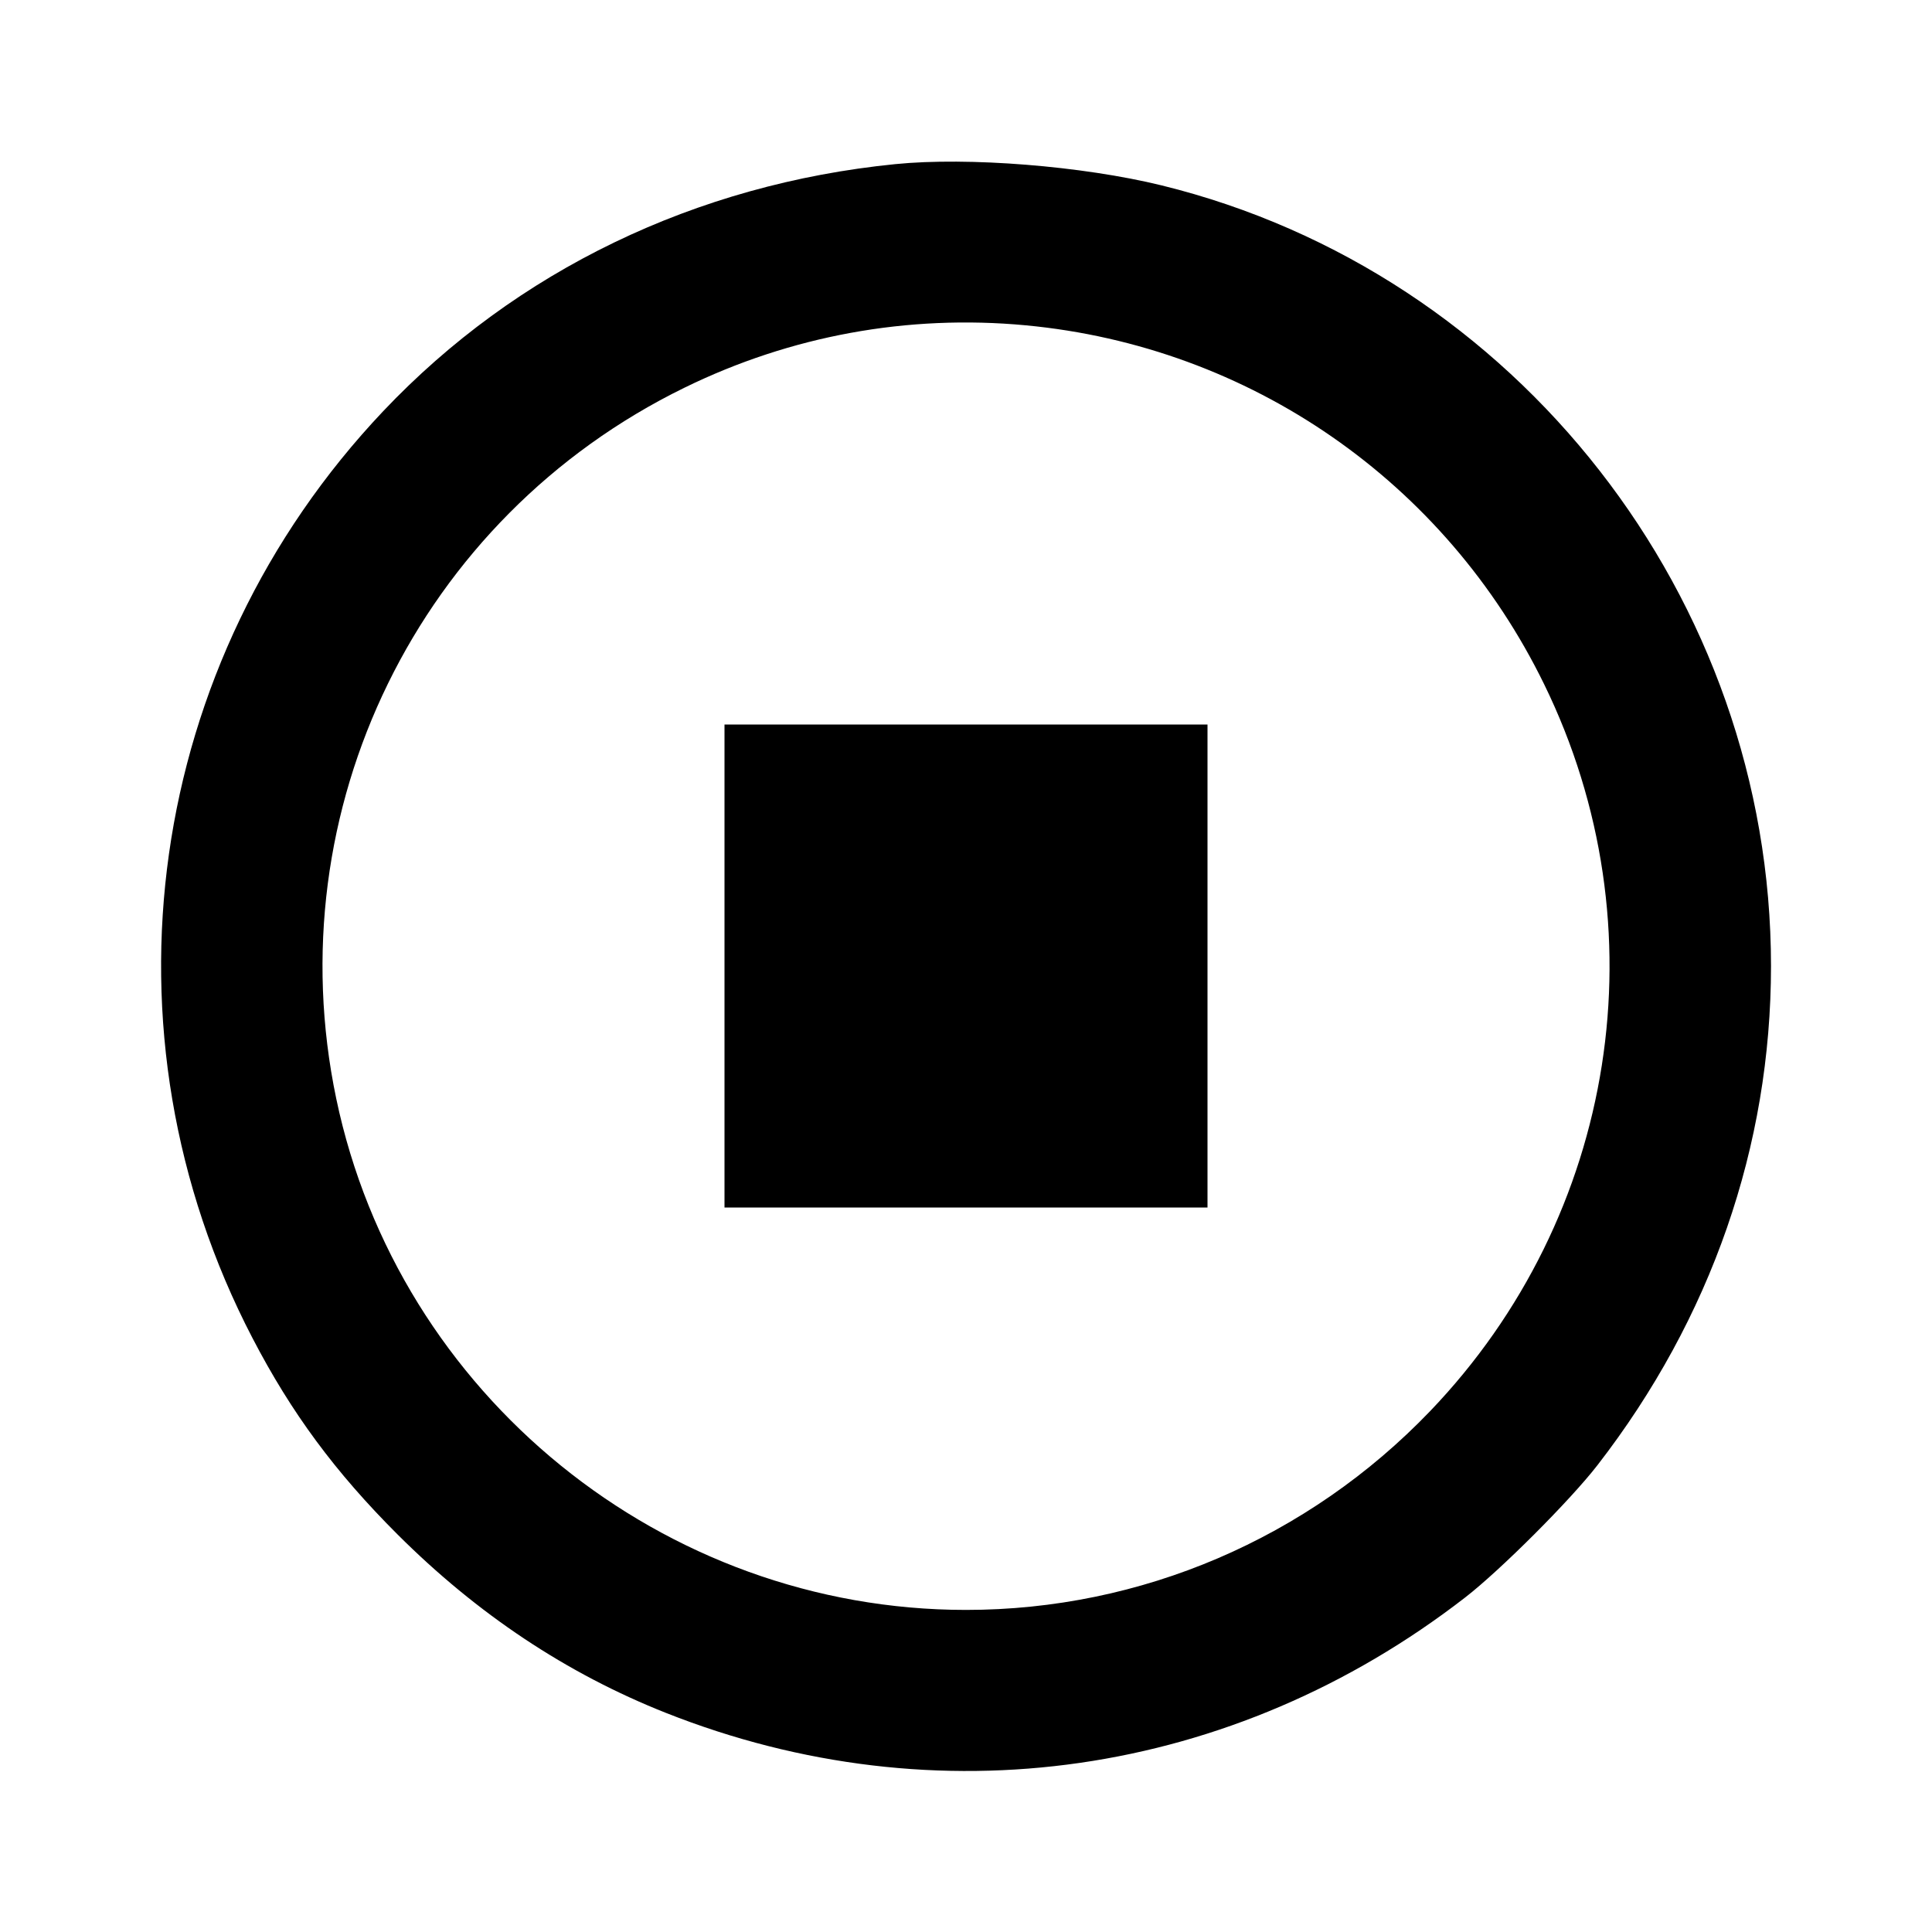 <svg viewBox="0 0 24 24" xmlns="http://www.w3.org/2000/svg"><path d="M11.120 2.039 C 8.641 2.287,6.414 3.362,4.761 5.107 C 1.806 8.228,1.158 12.819,3.137 16.623 C 3.620 17.552,4.164 18.288,4.938 19.061 C 5.930 20.051,7.038 20.789,8.272 21.278 C 11.634 22.610,15.313 22.080,18.200 19.845 C 18.637 19.507,19.507 18.637,19.845 18.200 C 21.256 16.378,22.000 14.236,22.000 12.000 C 22.000 7.432,18.842 3.387,14.430 2.303 C 13.446 2.062,12.028 1.948,11.120 2.039 M12.740 4.041 C 15.525 4.302,17.953 5.983,19.182 8.500 C 20.655 11.514,20.091 15.104,17.765 17.530 C 16.248 19.111,14.175 19.999,12.000 19.999 C 8.235 19.999,4.948 17.331,4.177 13.648 C 3.426 10.057,5.201 6.431,8.501 4.817 C 9.822 4.170,11.277 3.904,12.740 4.041 M9.000 12.000 L 9.000 15.000 12.000 15.000 L 15.000 15.000 15.000 12.000 L 15.000 9.000 12.000 9.000 L 9.000 9.000 9.000 12.000 " stroke="none" fill-rule="evenodd" fill="black"></path></svg>